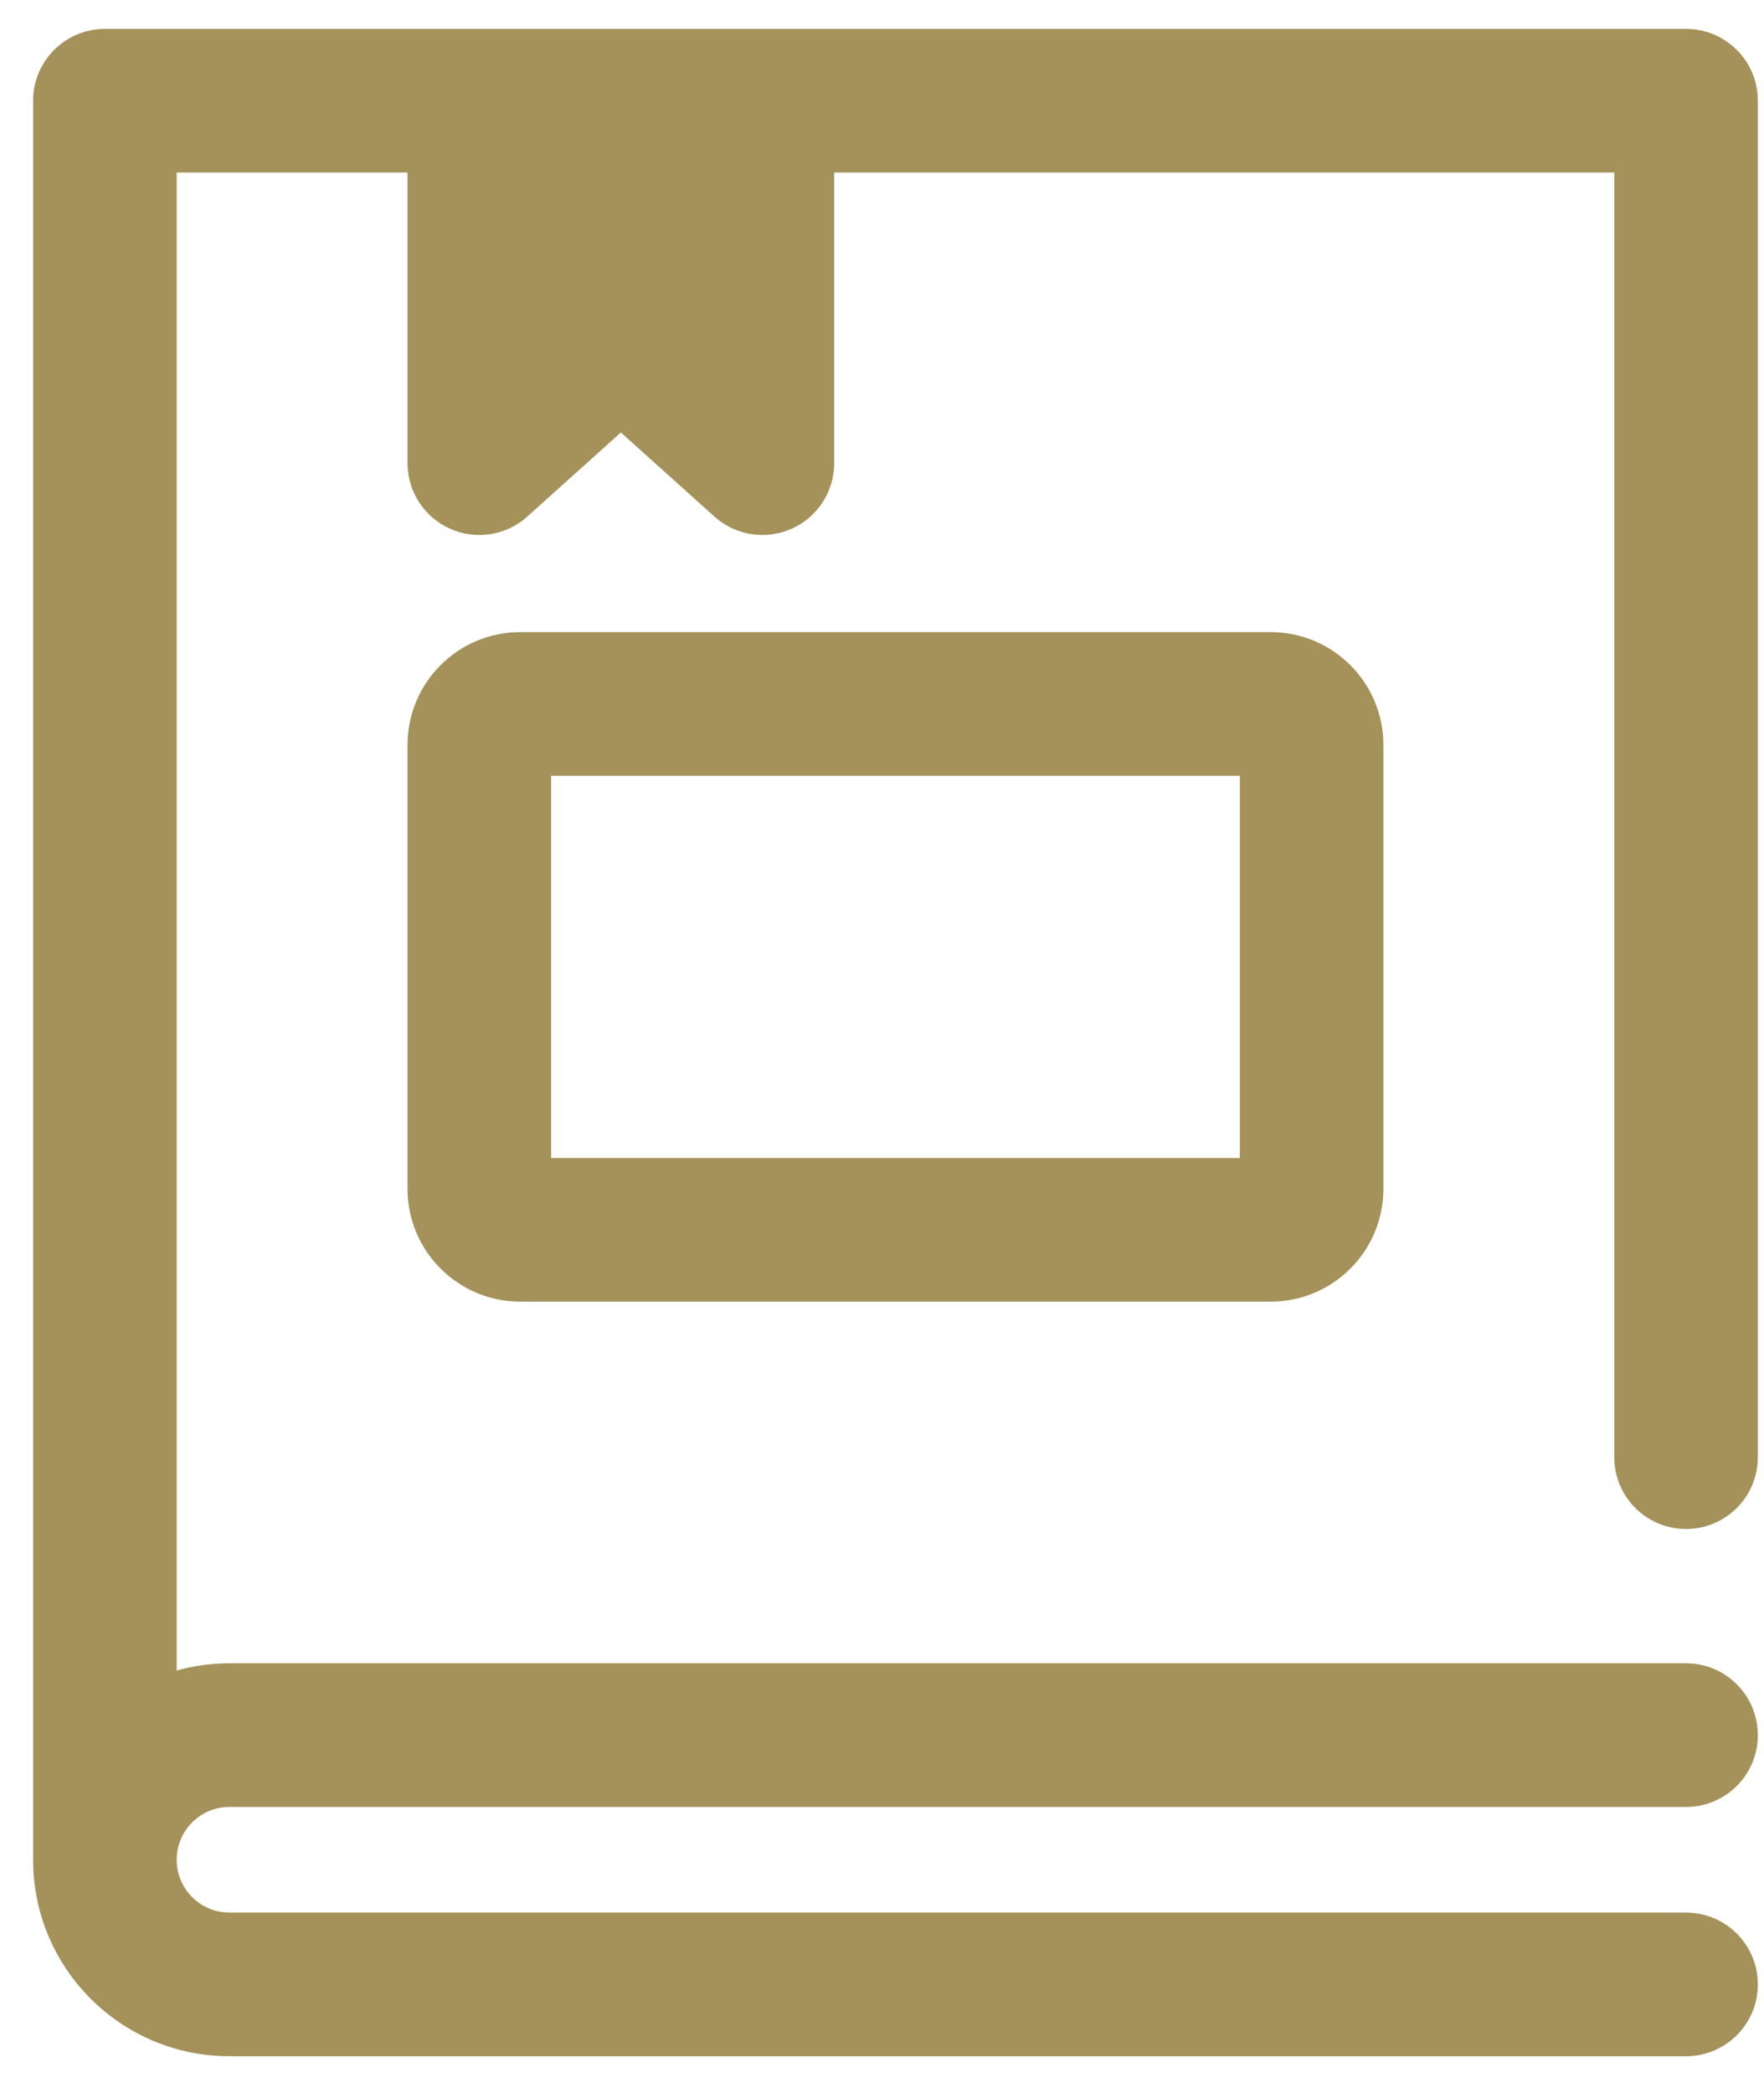 <svg width="43" height="51" viewBox="0 0 43 51" fill="none" xmlns="http://www.w3.org/2000/svg">
<path fill-rule="evenodd" clip-rule="evenodd" d="M0.807 2.454C0.807 1.488 1.59 0.704 2.557 0.704H41.1C42.066 0.704 42.85 1.488 42.85 2.454V35.505C42.85 36.472 42.066 37.255 41.1 37.255C40.133 37.255 39.35 36.472 39.35 35.505V4.204H20.335V11.285C20.335 11.976 19.928 12.603 19.297 12.884C18.666 13.165 17.929 13.049 17.415 12.587L15.134 10.537L12.854 12.587C12.34 13.049 11.603 13.165 10.972 12.884C10.341 12.603 9.934 11.976 9.934 11.285V4.204H4.307V40.703C4.716 40.589 5.148 40.528 5.594 40.528H41.1C42.066 40.528 42.85 41.312 42.85 42.278C42.85 43.245 42.066 44.028 41.1 44.028H5.594C4.883 44.028 4.307 44.604 4.307 45.315C4.307 46.026 4.883 46.602 5.594 46.602H41.1C42.066 46.602 42.85 47.386 42.85 48.352C42.85 49.319 42.066 50.102 41.1 50.102H5.594C2.963 50.102 0.828 47.98 0.807 45.354L0.807 45.331V45.315V2.454ZM12.684 15.402C11.165 15.402 9.934 16.633 9.934 18.152V28.966C9.934 30.485 11.165 31.716 12.684 31.716H30.973C32.491 31.716 33.722 30.485 33.722 28.966V18.152C33.722 16.633 32.491 15.402 30.973 15.402H12.684ZM13.434 28.216V18.902H30.223V28.216H13.434Z" fill="#A4925A"/>
</svg>
